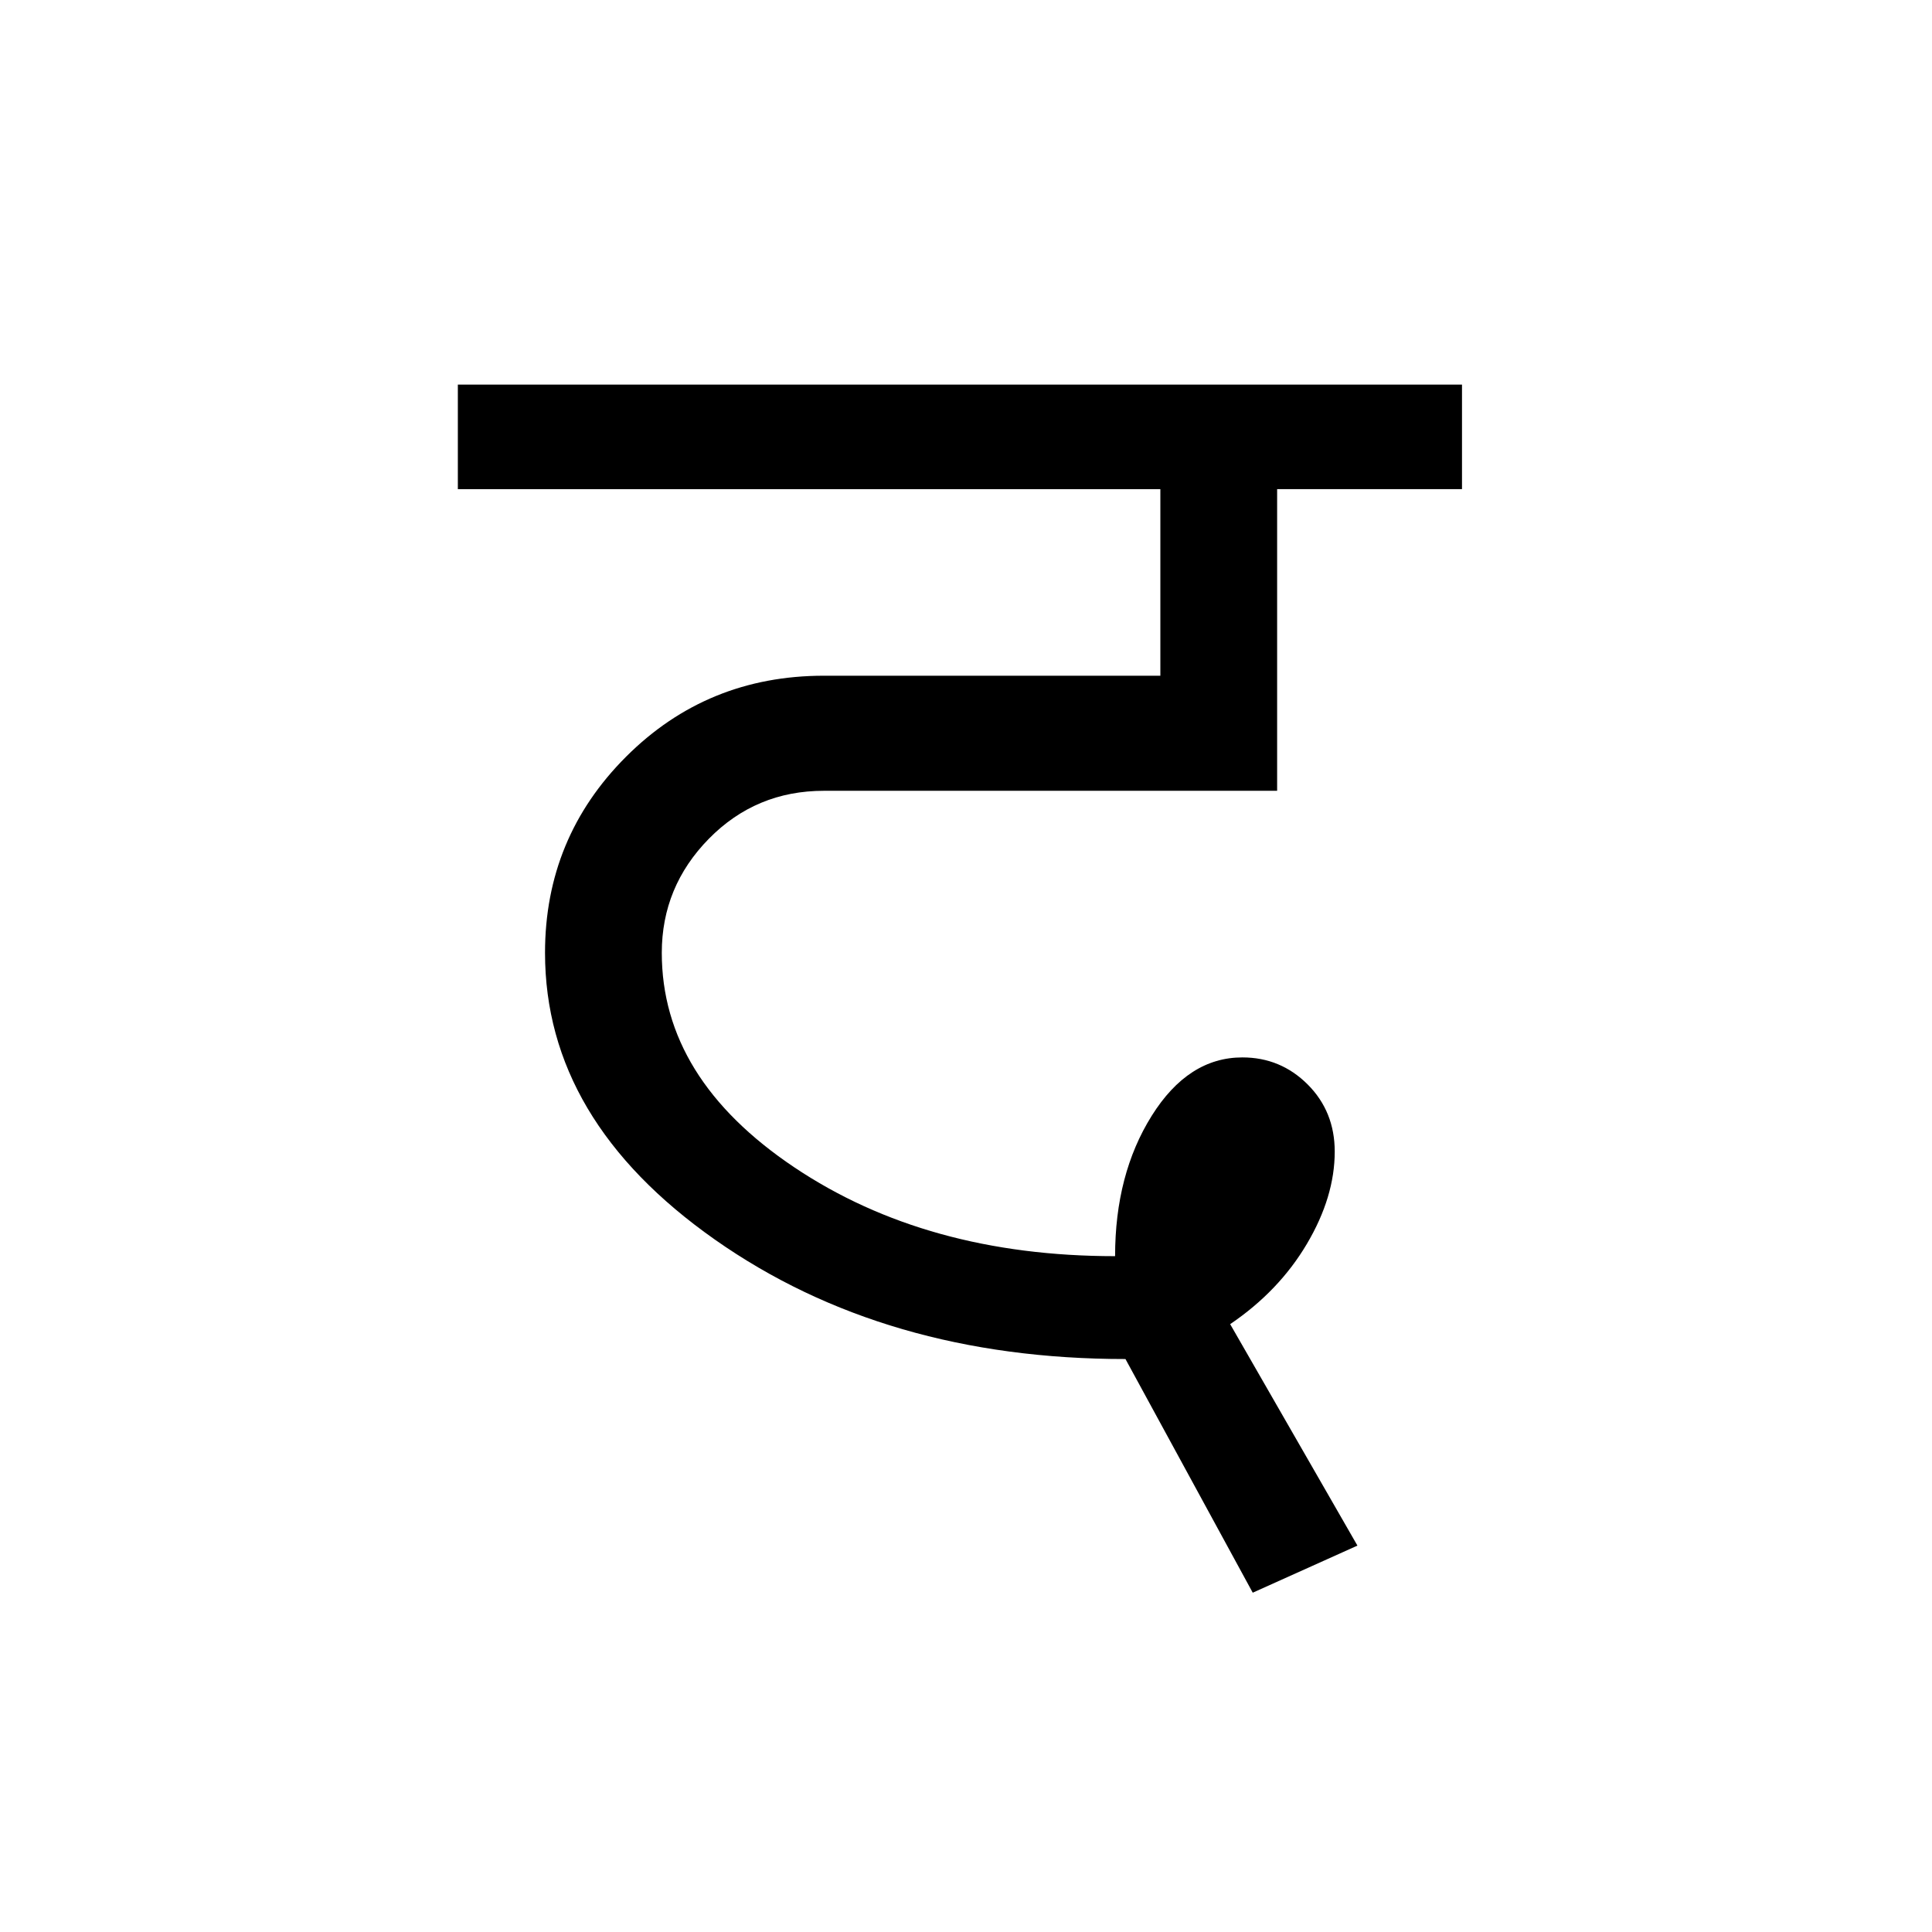 <?xml version='1.0' encoding='UTF-8'?>
<svg xmlns="http://www.w3.org/2000/svg" xmlns:xlink="http://www.w3.org/1999/xlink" width="250px" height="250px" viewBox="0 0 250 250" y="0px" x="0px" enable-background="new 0 0 250 250"><defs><symbol overflow="visible" id="3f8c5937a"><path d="M-4.734-136.703v-13.531h129.937v13.53h-23.922v39.032h-58.64c-5.868 0-10.828 2.07-14.891 6.203-4.063 4.137-6.094 9.059-6.094 14.766 0 10.836 5.711 20.086 17.14 27.75 11.438 7.668 25.274 11.5 41.517 11.5 0-7.063 1.578-13.113 4.734-18.156 3.156-5.04 7.066-7.563 11.734-7.563 3.301 0 6.117 1.168 8.453 3.5 2.332 2.336 3.5 5.23 3.5 8.688 0 3.906-1.203 7.89-3.609 11.953-2.406 4.062-5.715 7.523-9.922 10.375L111.672 0 98.125 6.094 81.656-24.141c-20.75 0-38.46-5.148-53.125-15.453-14.656-10.3-21.984-22.672-21.984-37.11 0-9.925 3.492-18.382 10.484-25.374 6.989-6.988 15.524-10.484 25.61-10.484h43.53v-24.141zm0 0"/></symbol></defs><use xlink:href="#3f8c5937a" x="63.979" y="200"/></svg>